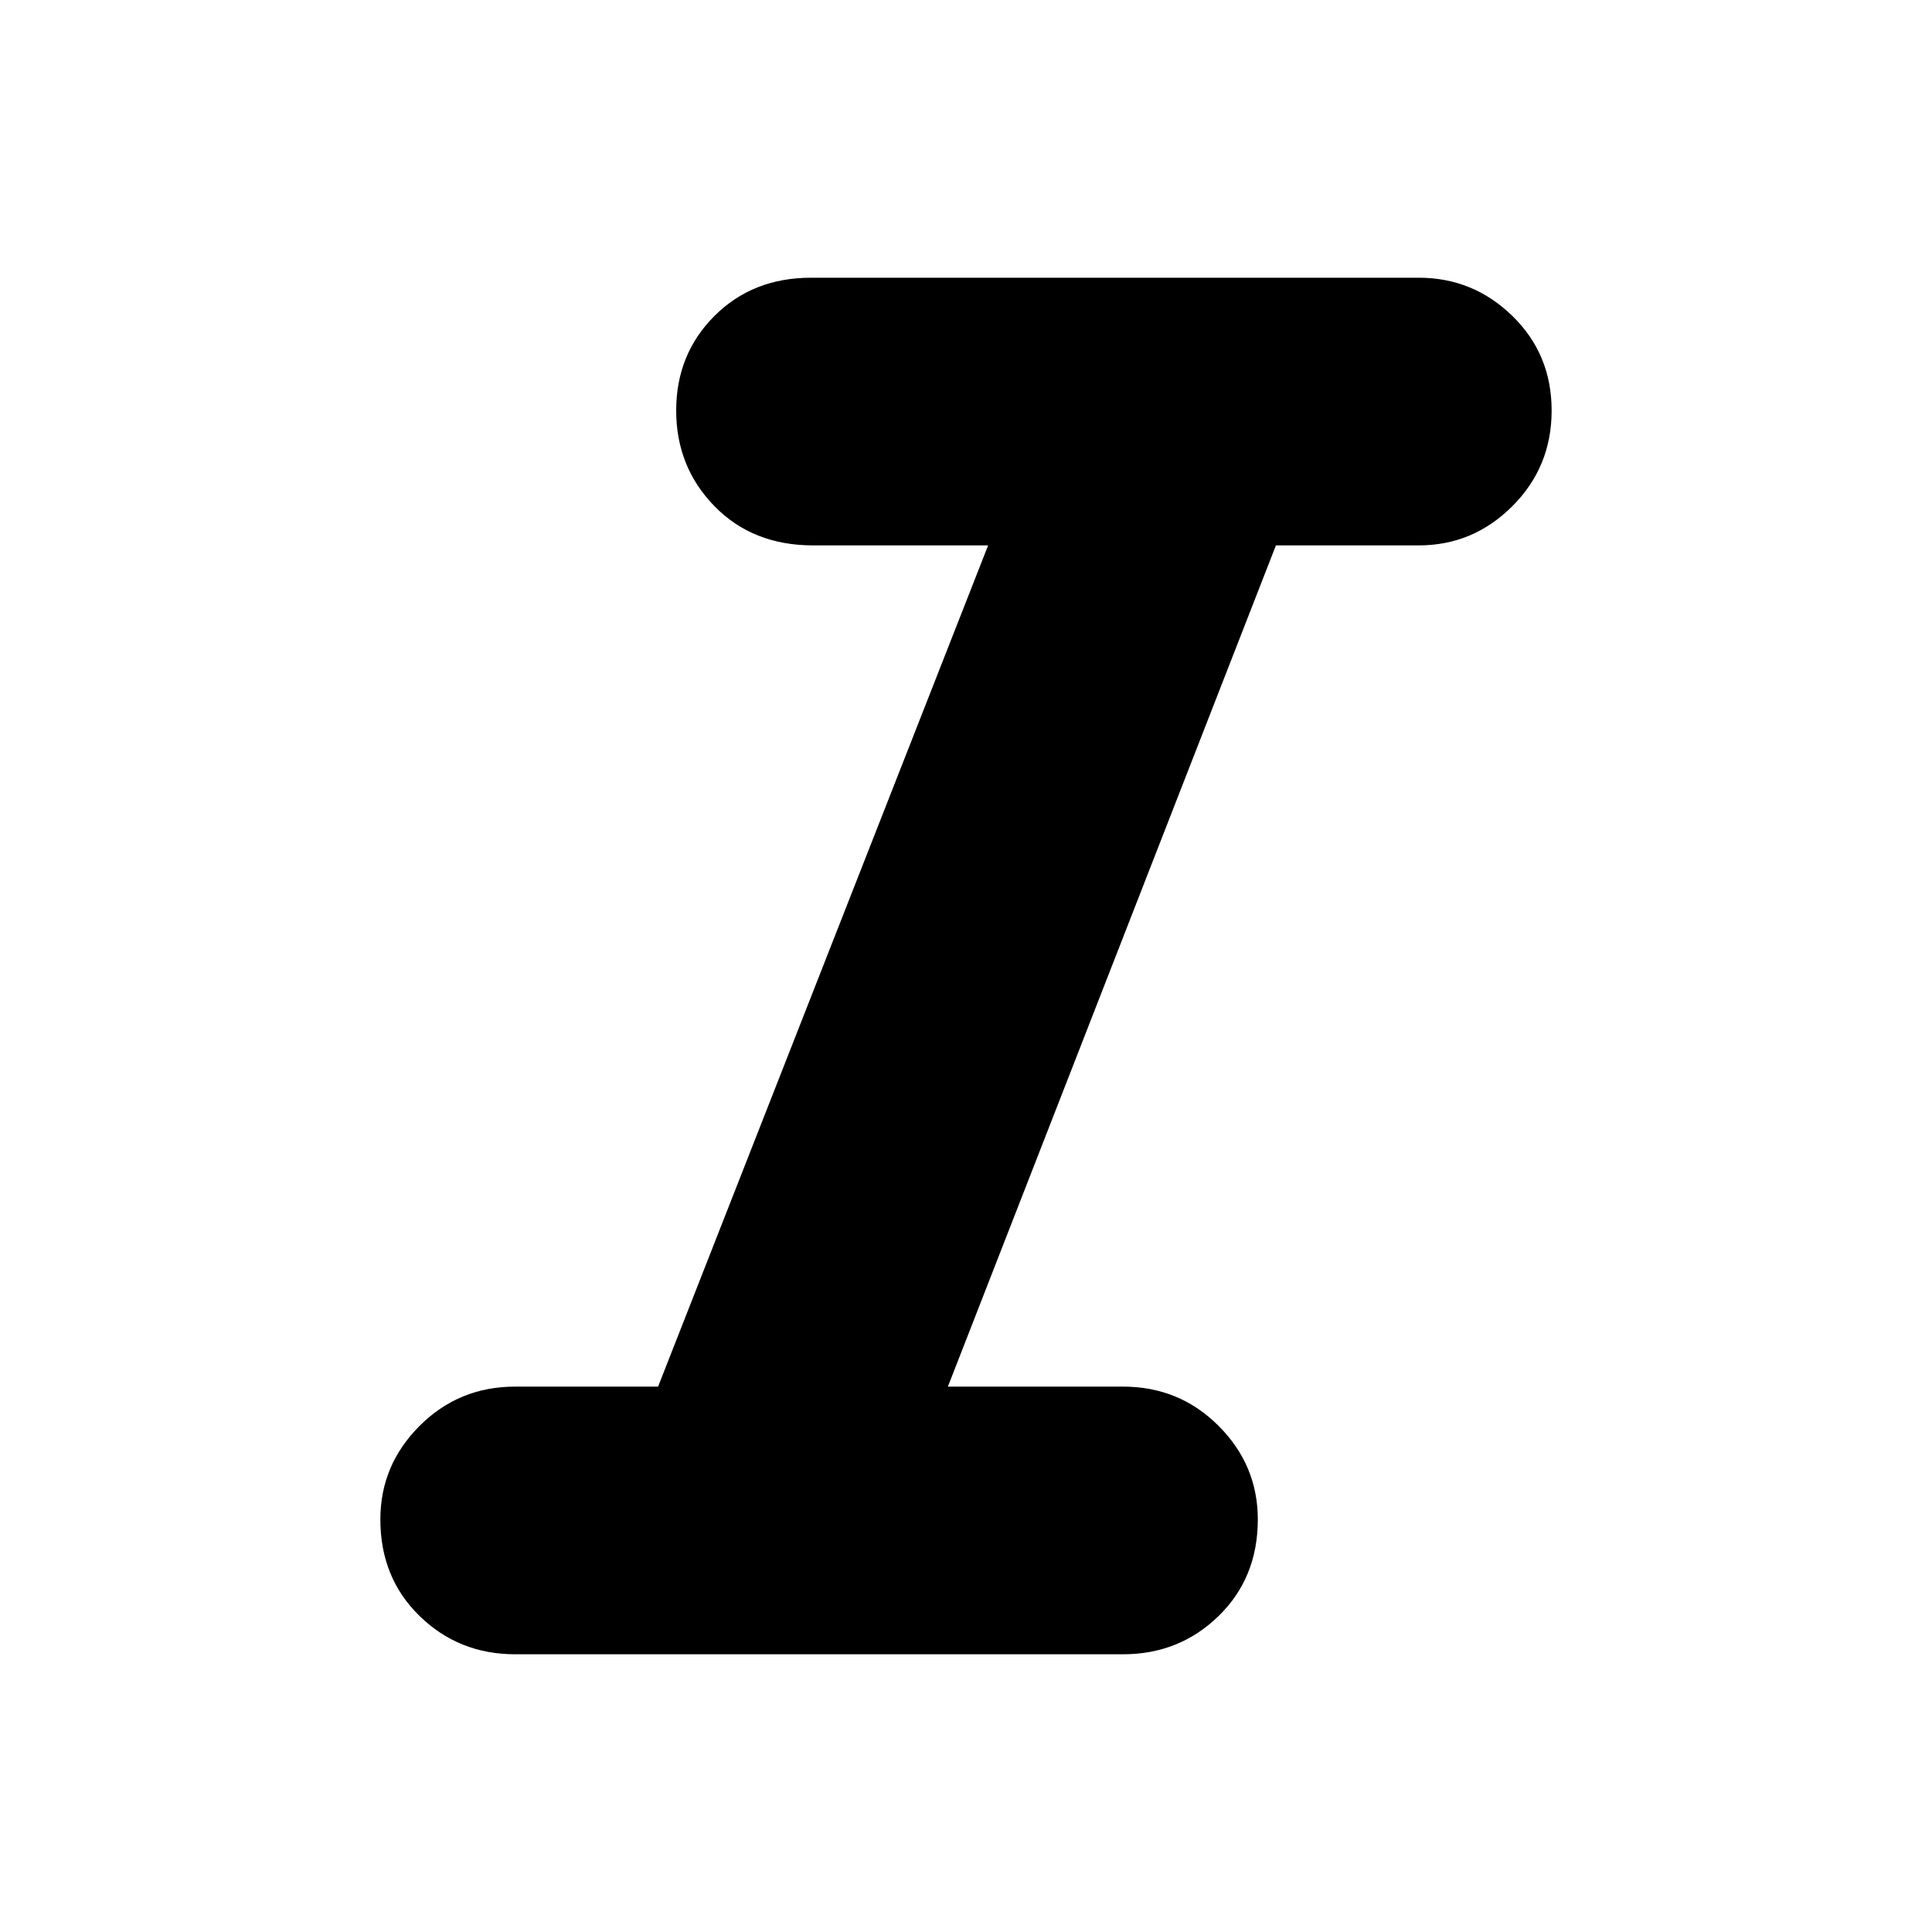 <svg xmlns="http://www.w3.org/2000/svg" height="48" width="48"><path d="M12.8 41.1q-1.4 0-2.375-.95-.975-.95-.975-2.4 0-1.35.975-2.325.975-.975 2.375-.975h3.55l8.2-20.9H20.2q-1.5 0-2.45-.975-.95-.975-.95-2.375t.95-2.35q.95-.95 2.4-.95h15.1q1.35 0 2.325.95.975.95.975 2.35 0 1.4-.975 2.375-.975.975-2.325.975H31.7l-8.15 20.9h4.35q1.4 0 2.375.975.975.975.975 2.325 0 1.45-.975 2.4t-2.375.95Z"/></svg>